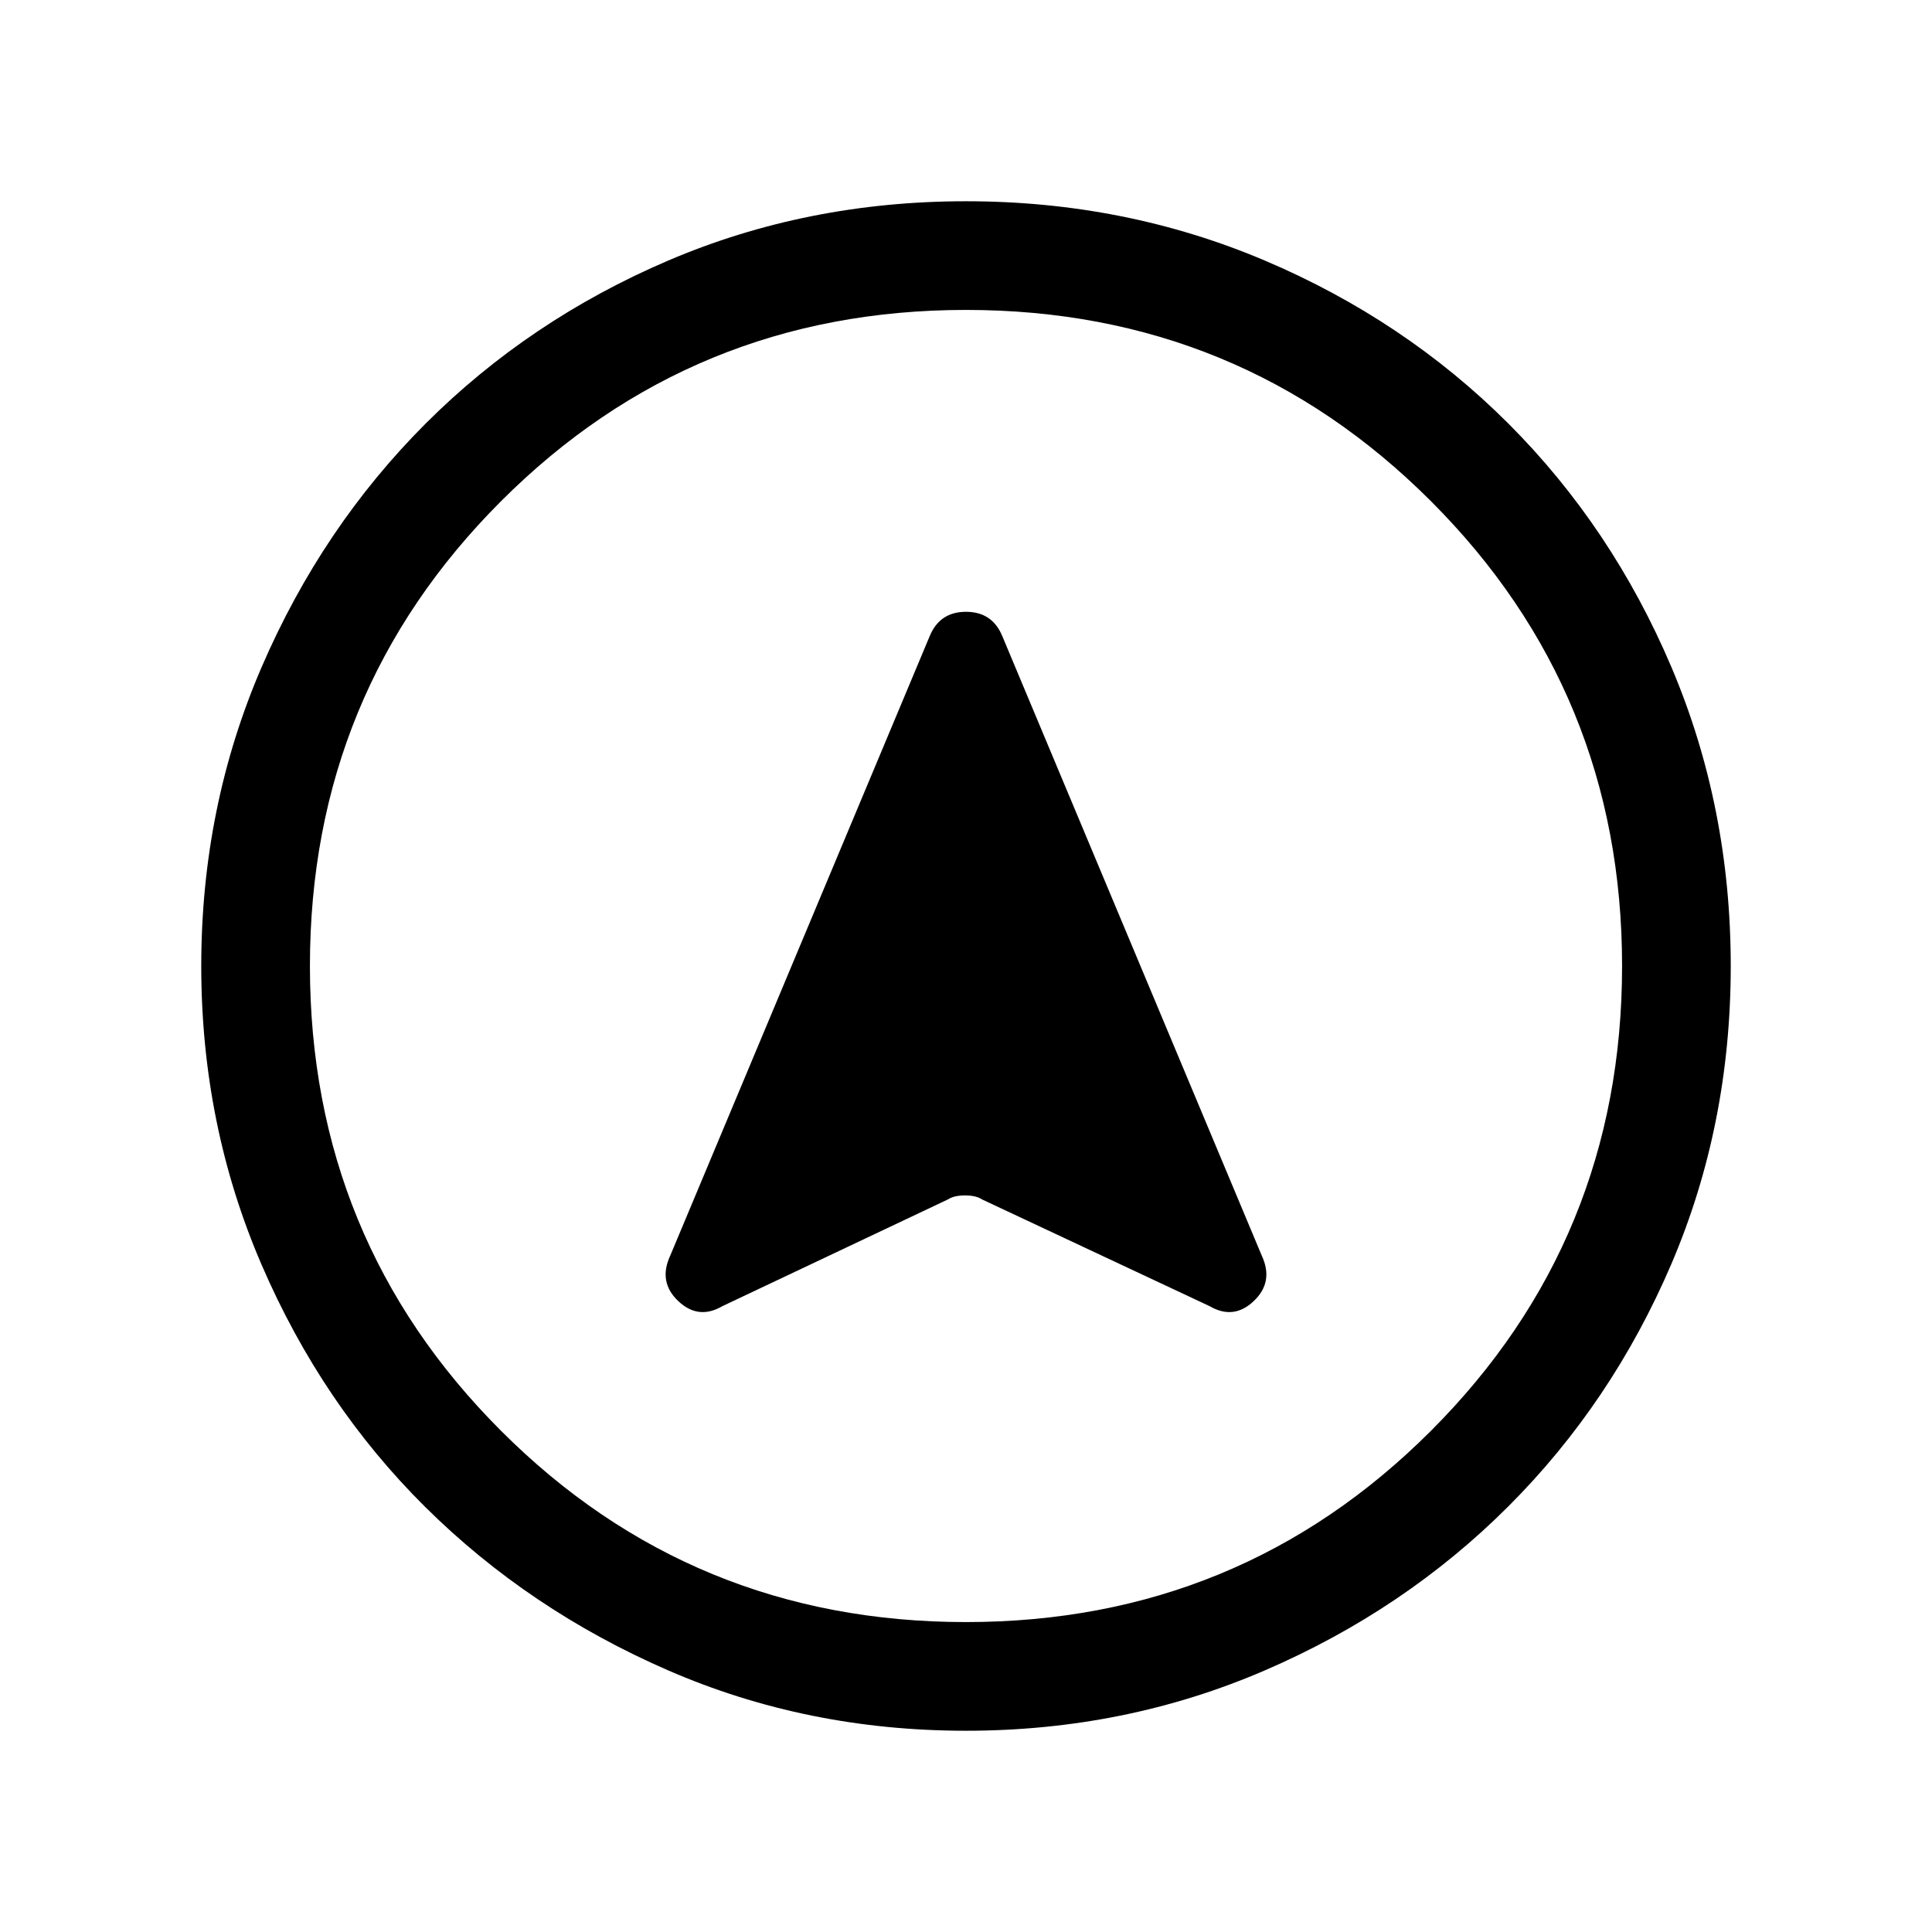<svg xmlns="http://www.w3.org/2000/svg" height="24" width="24"><path d="M8.975 16.225 11.775 14.9Q11.85 14.85 11.988 14.85Q12.125 14.85 12.2 14.9L15.025 16.225Q15.325 16.4 15.575 16.162Q15.825 15.925 15.675 15.6L12.45 7.9Q12.325 7.6 12 7.6Q11.675 7.6 11.55 7.9L8.325 15.6Q8.175 15.925 8.425 16.162Q8.675 16.4 8.975 16.225ZM12 2.5Q13.975 2.5 15.713 3.237Q17.45 3.975 18.738 5.262Q20.025 6.55 20.763 8.287Q21.5 10.025 21.5 12Q21.5 13.975 20.763 15.7Q20.025 17.425 18.738 18.712Q17.45 20 15.713 20.75Q13.975 21.5 12 21.5Q10.025 21.5 8.3 20.75Q6.575 20 5.287 18.725Q4 17.45 3.25 15.712Q2.5 13.975 2.5 12Q2.5 10.025 3.25 8.287Q4 6.55 5.287 5.262Q6.575 3.975 8.3 3.237Q10.025 2.5 12 2.5ZM12 12Q12 12 12 12Q12 12 12 12Q12 12 12 12Q12 12 12 12Q12 12 12 12Q12 12 12 12Q12 12 12 12Q12 12 12 12ZM12 3.85Q8.6 3.85 6.225 6.225Q3.85 8.6 3.85 12Q3.85 15.4 6.225 17.775Q8.6 20.15 12 20.15Q15.4 20.15 17.775 17.775Q20.15 15.4 20.15 12Q20.15 8.6 17.775 6.225Q15.4 3.85 12 3.85Z"/></svg>